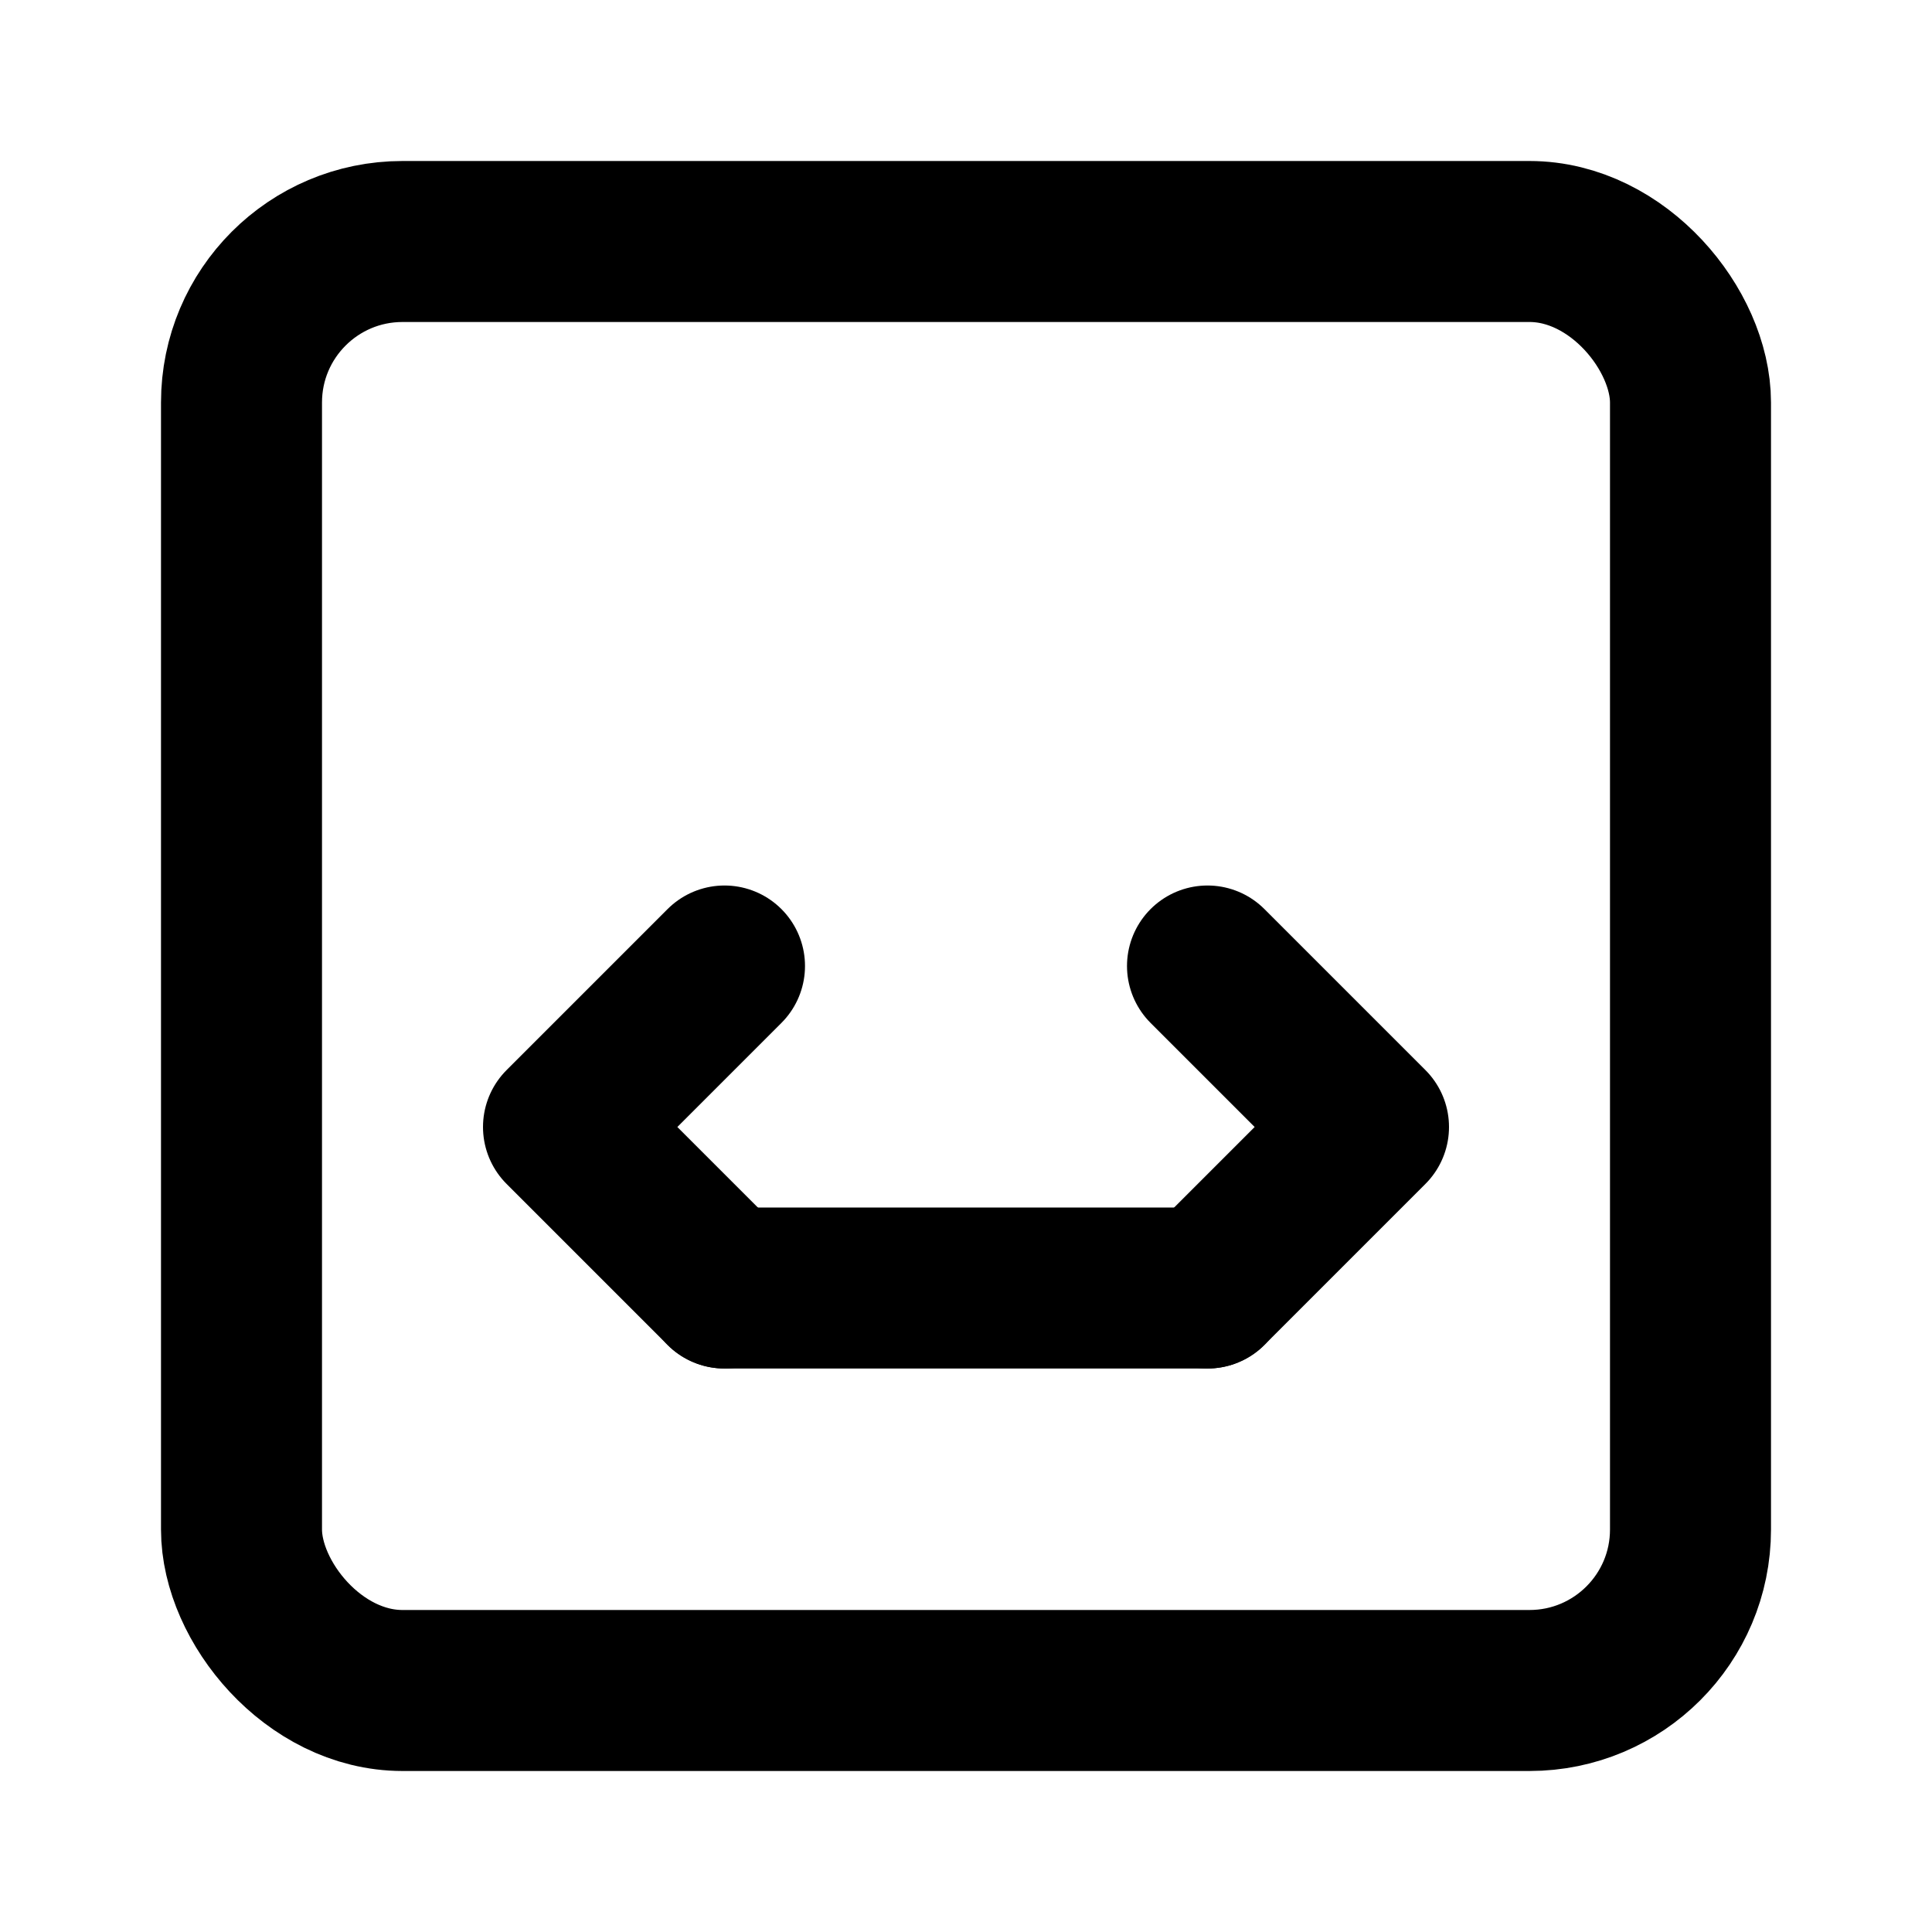 <svg xmlns="http://www.w3.org/2000/svg" viewBox="0 0 24 24" fill="none" stroke="currentColor" stroke-width="2" stroke-linecap="round" stroke-linejoin="round">
  <rect x="3" y="3" width="18" height="18" rx="2" ry="2"></rect>
  <path d="M9 12l-2 2 2 2M15 12l2 2-2 2"></path>
  <line x1="9" y1="16" x2="15" y2="16"></line>
</svg> 